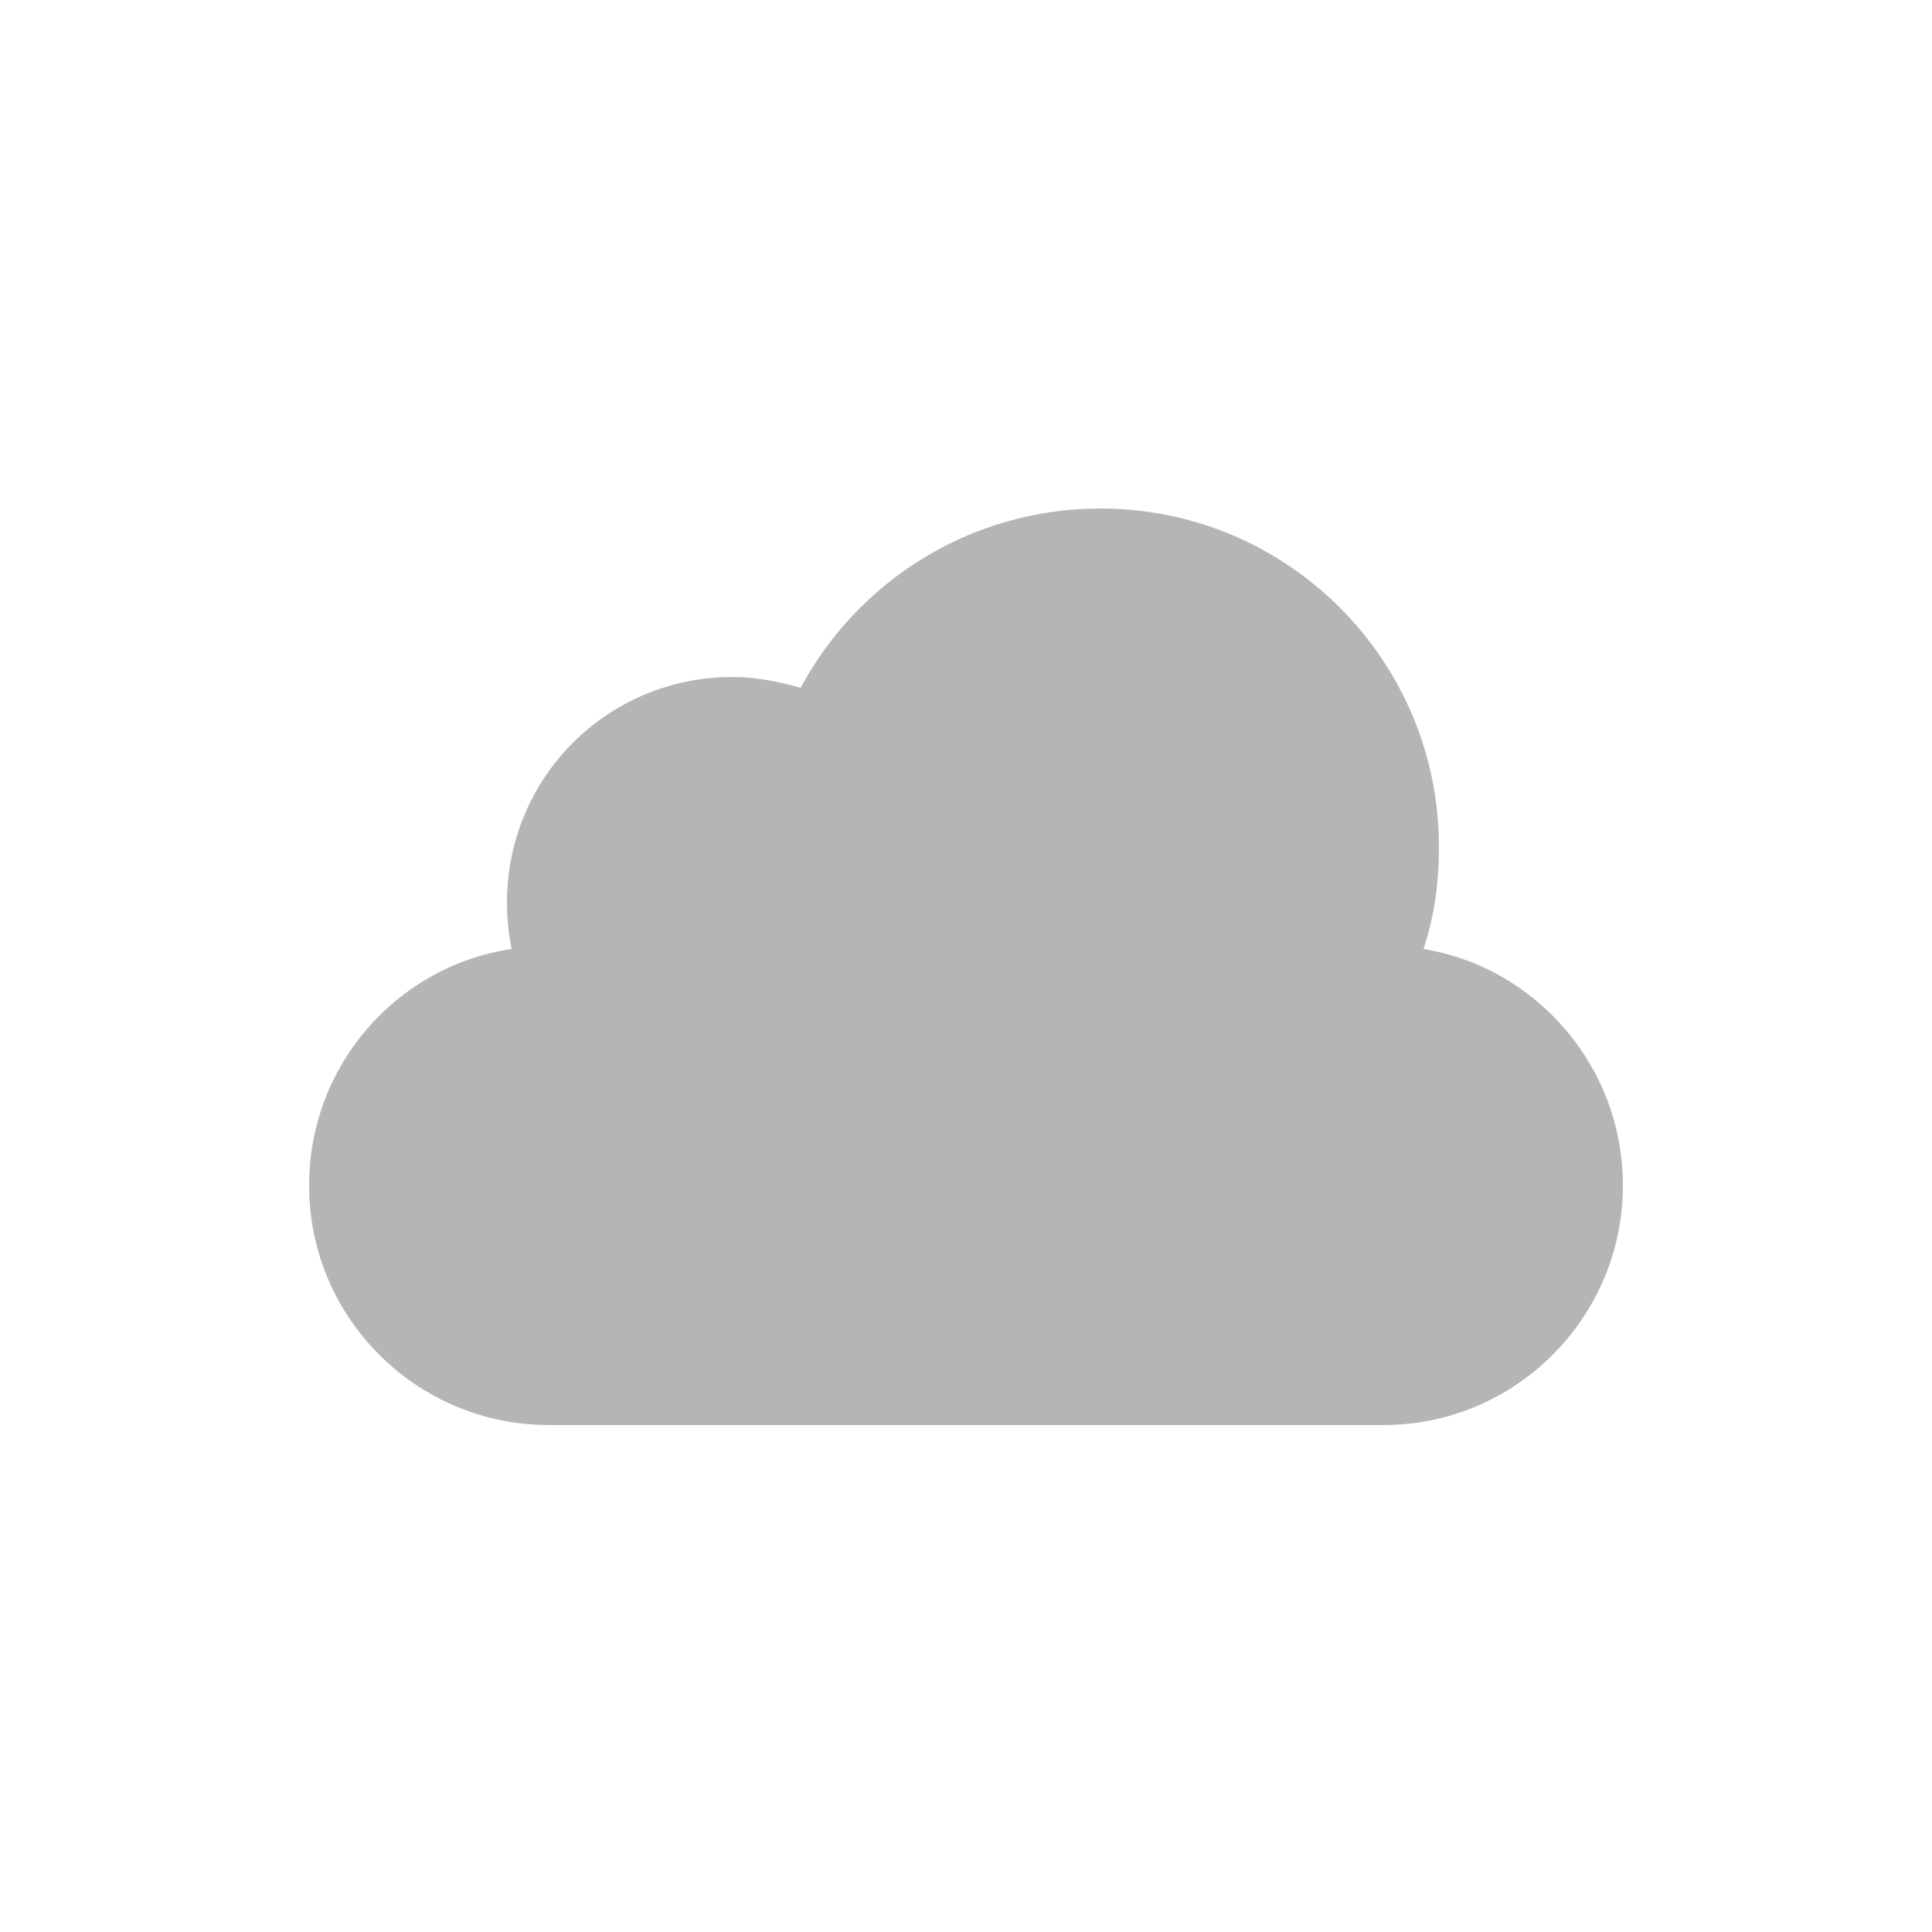 <?xml version="1.0" encoding="utf-8"?><svg xml:space="preserve" viewBox="0 0 100 100" y="0" x="0" xmlns="http://www.w3.org/2000/svg" id="圖層_1" version="1.1" width="47px" height="47px" xmlns:xlink="http://www.w3.org/1999/xlink" style="width:100%;height:100%;background-size:initial;background-repeat-y:initial;background-repeat-x:initial;background-position-y:initial;background-position-x:initial;background-origin:initial;background-image:initial;background-color:rgba(255, 255, 255, 0);background-clip:initial;background-attachment:initial;animation-play-state:paused" ><g class="ldl-scale" style="transform-origin:50% 50%;transform:rotate(0deg) scale(0.8, 0.8);animation-play-state:paused" ><path fill="#b5b5b5" clip-rule="evenodd" fill-rule="evenodd" d="M79.6 48.9c.7-2.1 1-4.3 1-6.6 0-12.1-9.8-21.9-21.9-21.9-8.4 0-15.7 4.7-19.4 11.6-1.4-.4-2.9-.7-4.4-.7-8.1 0-14.6 6.5-14.6 14.6 0 1 .1 2 .3 3C13.2 50 7.5 56.4 7.5 64.2c0 8.6 7 15.5 15.5 15.5h54c8.6 0 15.5-7 15.5-15.5 0-7.7-5.6-14.1-12.9-15.3z" style="fill:rgb(181, 181, 181);animation-play-state:paused" ></path>
</g><!-- generated by https://loading.io/ --></svg>